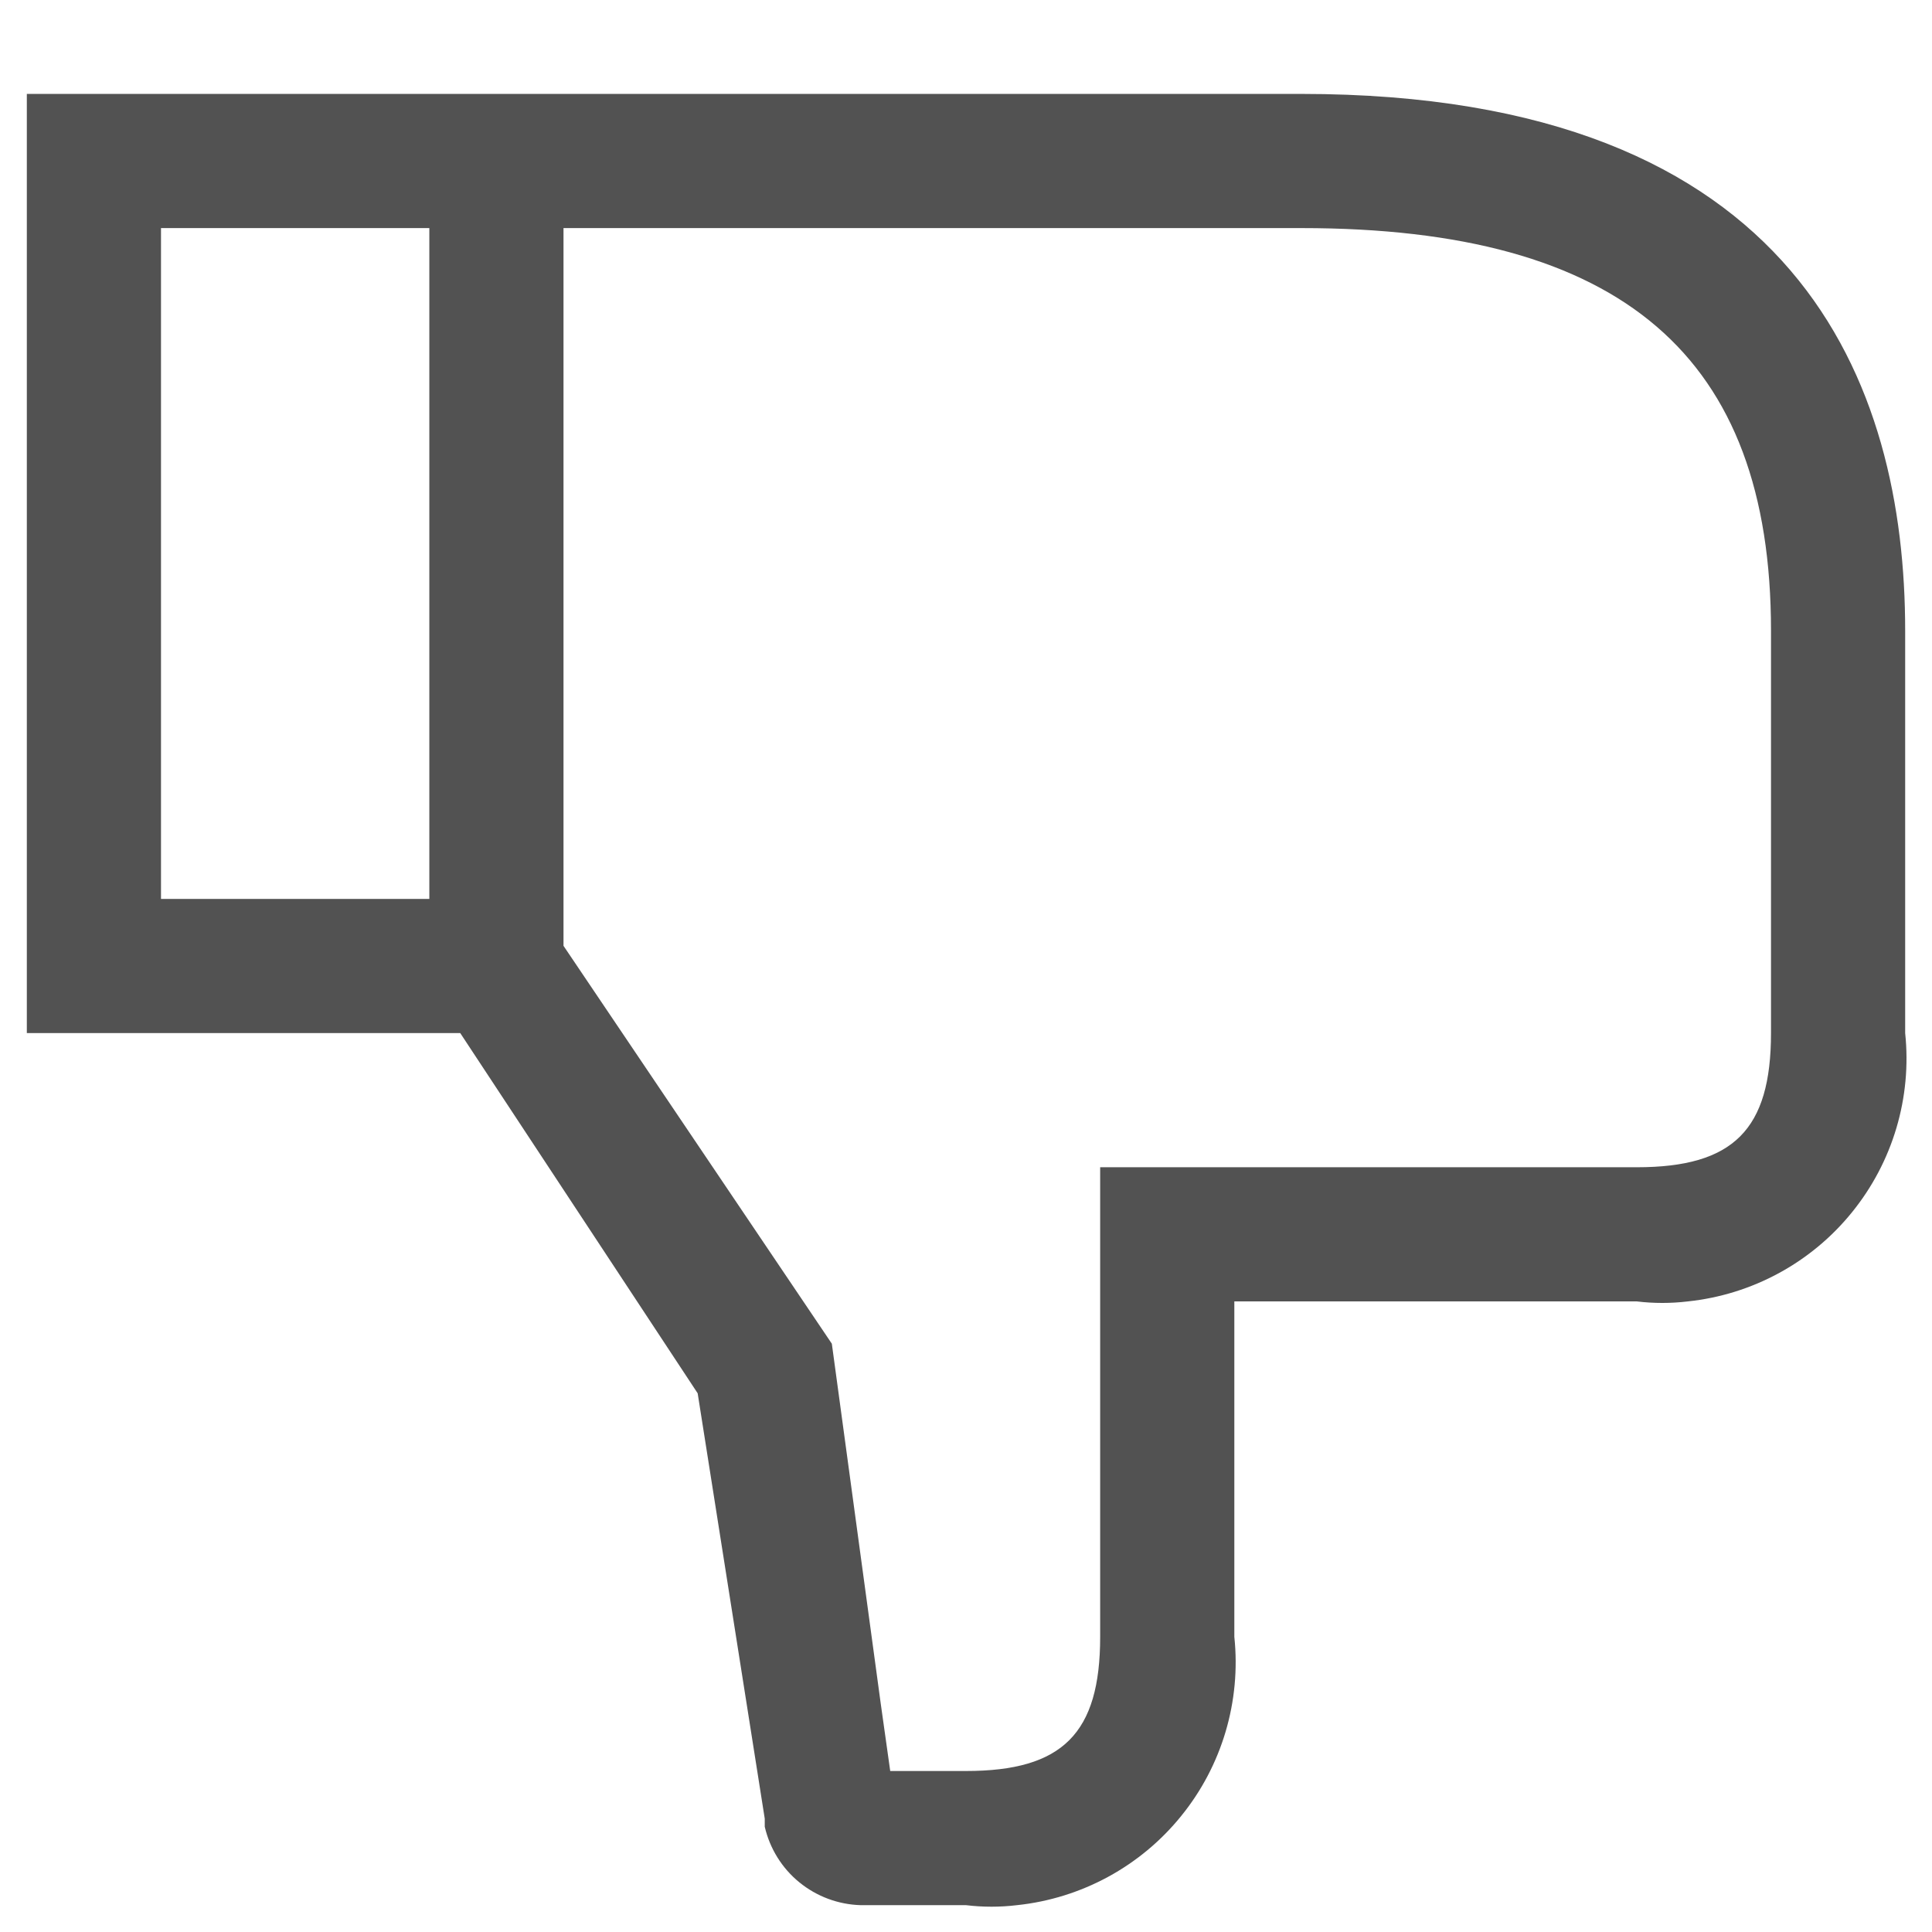 
<svg width="18" height="18" viewBox="0 0 18 18" fill="none" xmlns="http://www.w3.org/2000/svg">
<path d="M15.725 12.125C16.325 12.062 16.876 11.763 17.255 11.294C17.635 10.825 17.813 10.225 17.75 9.625V5.875C17.75 3.594 16.775 0.875 12.125 0.875H0.25V9.625H4.288L6.5 12.981L7.125 16.944V17.019C7.172 17.222 7.285 17.405 7.447 17.537C7.609 17.669 7.81 17.744 8.019 17.75H9C9.158 17.769 9.317 17.769 9.475 17.75C10.075 17.687 10.626 17.388 11.005 16.919C11.385 16.451 11.563 15.85 11.5 15.25V12.125H15.25C15.408 12.144 15.567 12.144 15.725 12.125ZM4 8.375H1.5V2.125H4V8.375ZM16.5 9.625C16.5 10.525 16.15 10.875 15.25 10.875H10.25V15.25C10.25 16.15 9.9 16.5 9 16.5H8.294L8.206 15.875L7.75 12.519L5.25 8.812V2.125H12.125C15.113 2.125 16.5 3.319 16.5 5.875V9.625Z" fill="#525252"/>
</svg>
